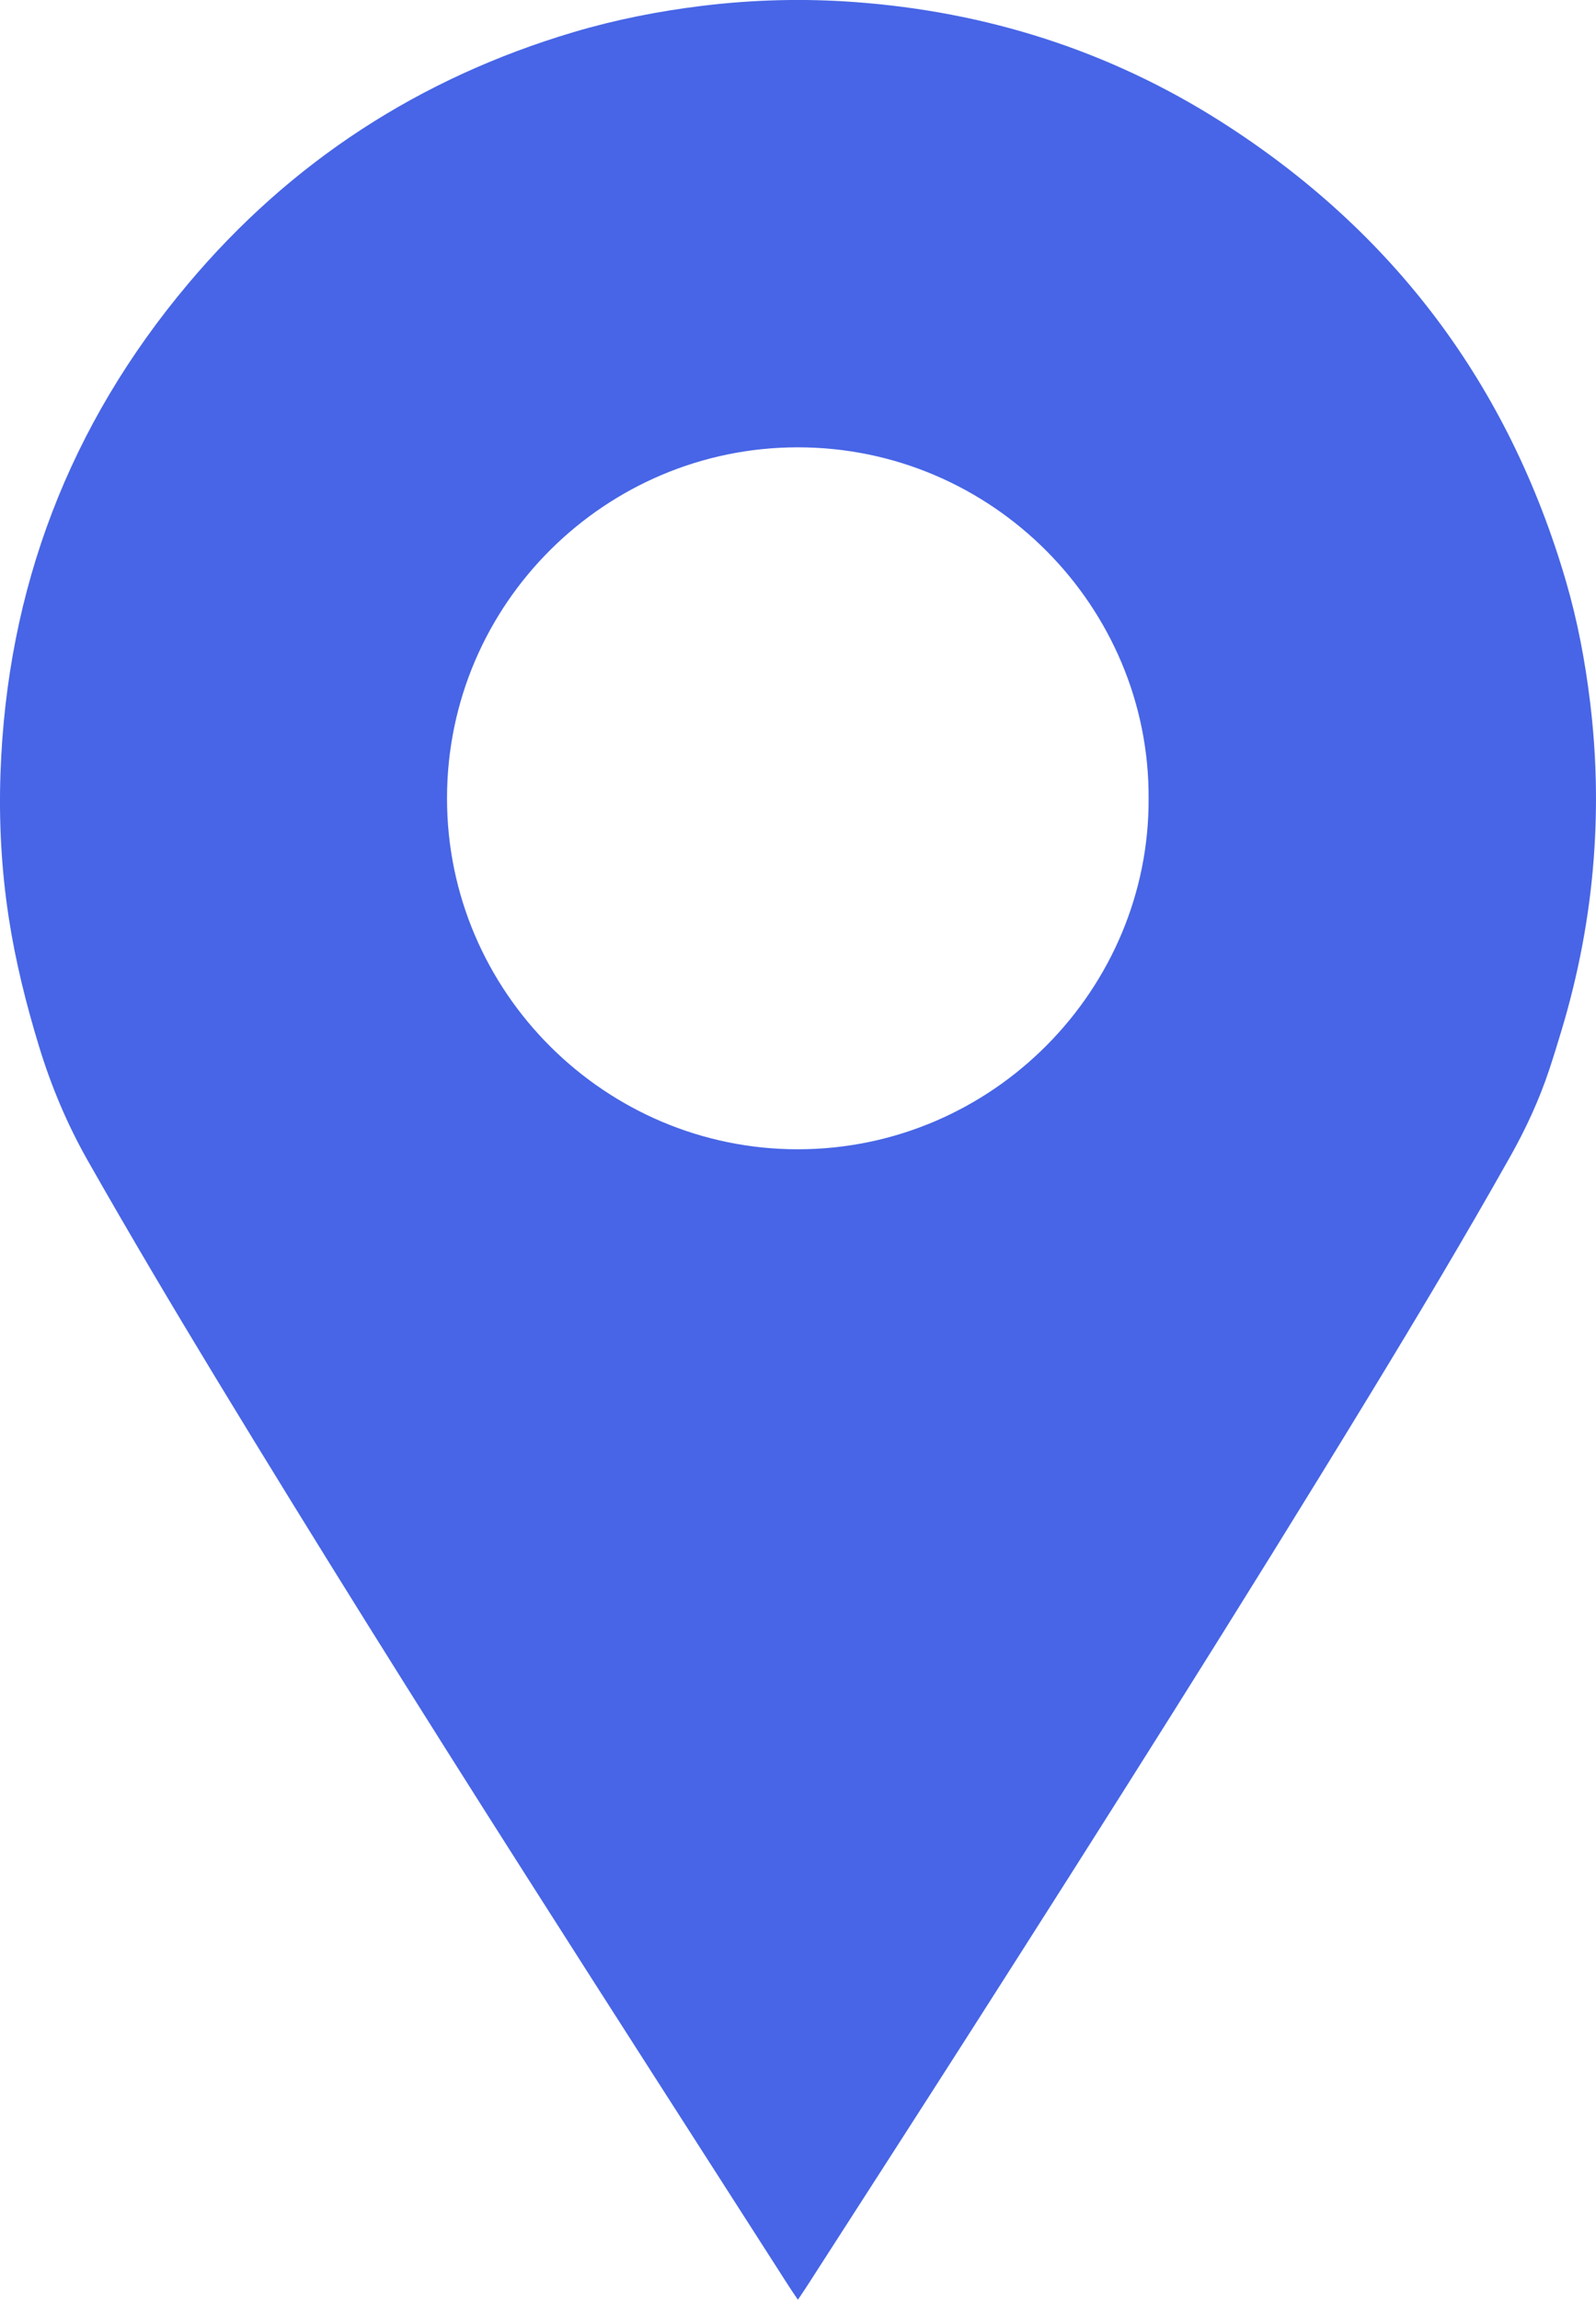<svg width="59" height="85" viewBox="0 0 59 85" fill="none" xmlns="http://www.w3.org/2000/svg">
<g clip-path="url(#clip0_42_18872)">
<path d="M29.497 85C29.346 84.774 29.236 84.615 29.132 84.452C25.866 79.354 22.59 74.262 19.339 69.154C15.488 63.105 11.678 57.029 7.957 50.898C6.352 48.252 4.774 45.59 3.246 42.899C2.482 41.552 1.889 40.14 1.439 38.662C0.963 37.1 0.569 35.521 0.322 33.907C0.052 32.142 -0.045 30.363 0.018 28.578C0.256 21.756 2.562 15.714 6.95 10.494C10.754 5.968 15.521 2.88 21.189 1.192C22.754 0.726 24.35 0.412 25.973 0.214C27.838 -0.013 29.71 -0.062 31.58 0.075C36.456 0.429 40.997 1.865 45.129 4.491C51.51 8.547 55.767 14.219 57.889 21.481C58.318 22.947 58.599 24.443 58.783 25.96C59.017 27.886 59.062 29.816 58.915 31.748C58.751 33.907 58.346 36.025 57.721 38.098C57.577 38.575 57.432 39.051 57.275 39.524C56.903 40.645 56.411 41.711 55.832 42.74C54.159 45.715 52.409 48.643 50.634 51.557C45.819 59.461 40.866 67.279 35.883 75.078C33.875 78.221 31.852 81.353 29.835 84.49C29.738 84.642 29.635 84.79 29.495 85.001L29.497 85ZM42.461 29.502C42.496 22.454 36.714 16.535 29.494 16.533C22.409 16.531 16.525 22.298 16.525 29.507C16.525 36.687 22.401 42.482 29.499 42.477C36.719 42.472 42.502 36.536 42.461 29.5V29.502Z" fill="#4765E6"/>
</g>
<defs>
<clipPath id="clip0_42_18872">
<rect width="59" height="85" fill="white"/>
</clipPath>
</defs>
</svg>
